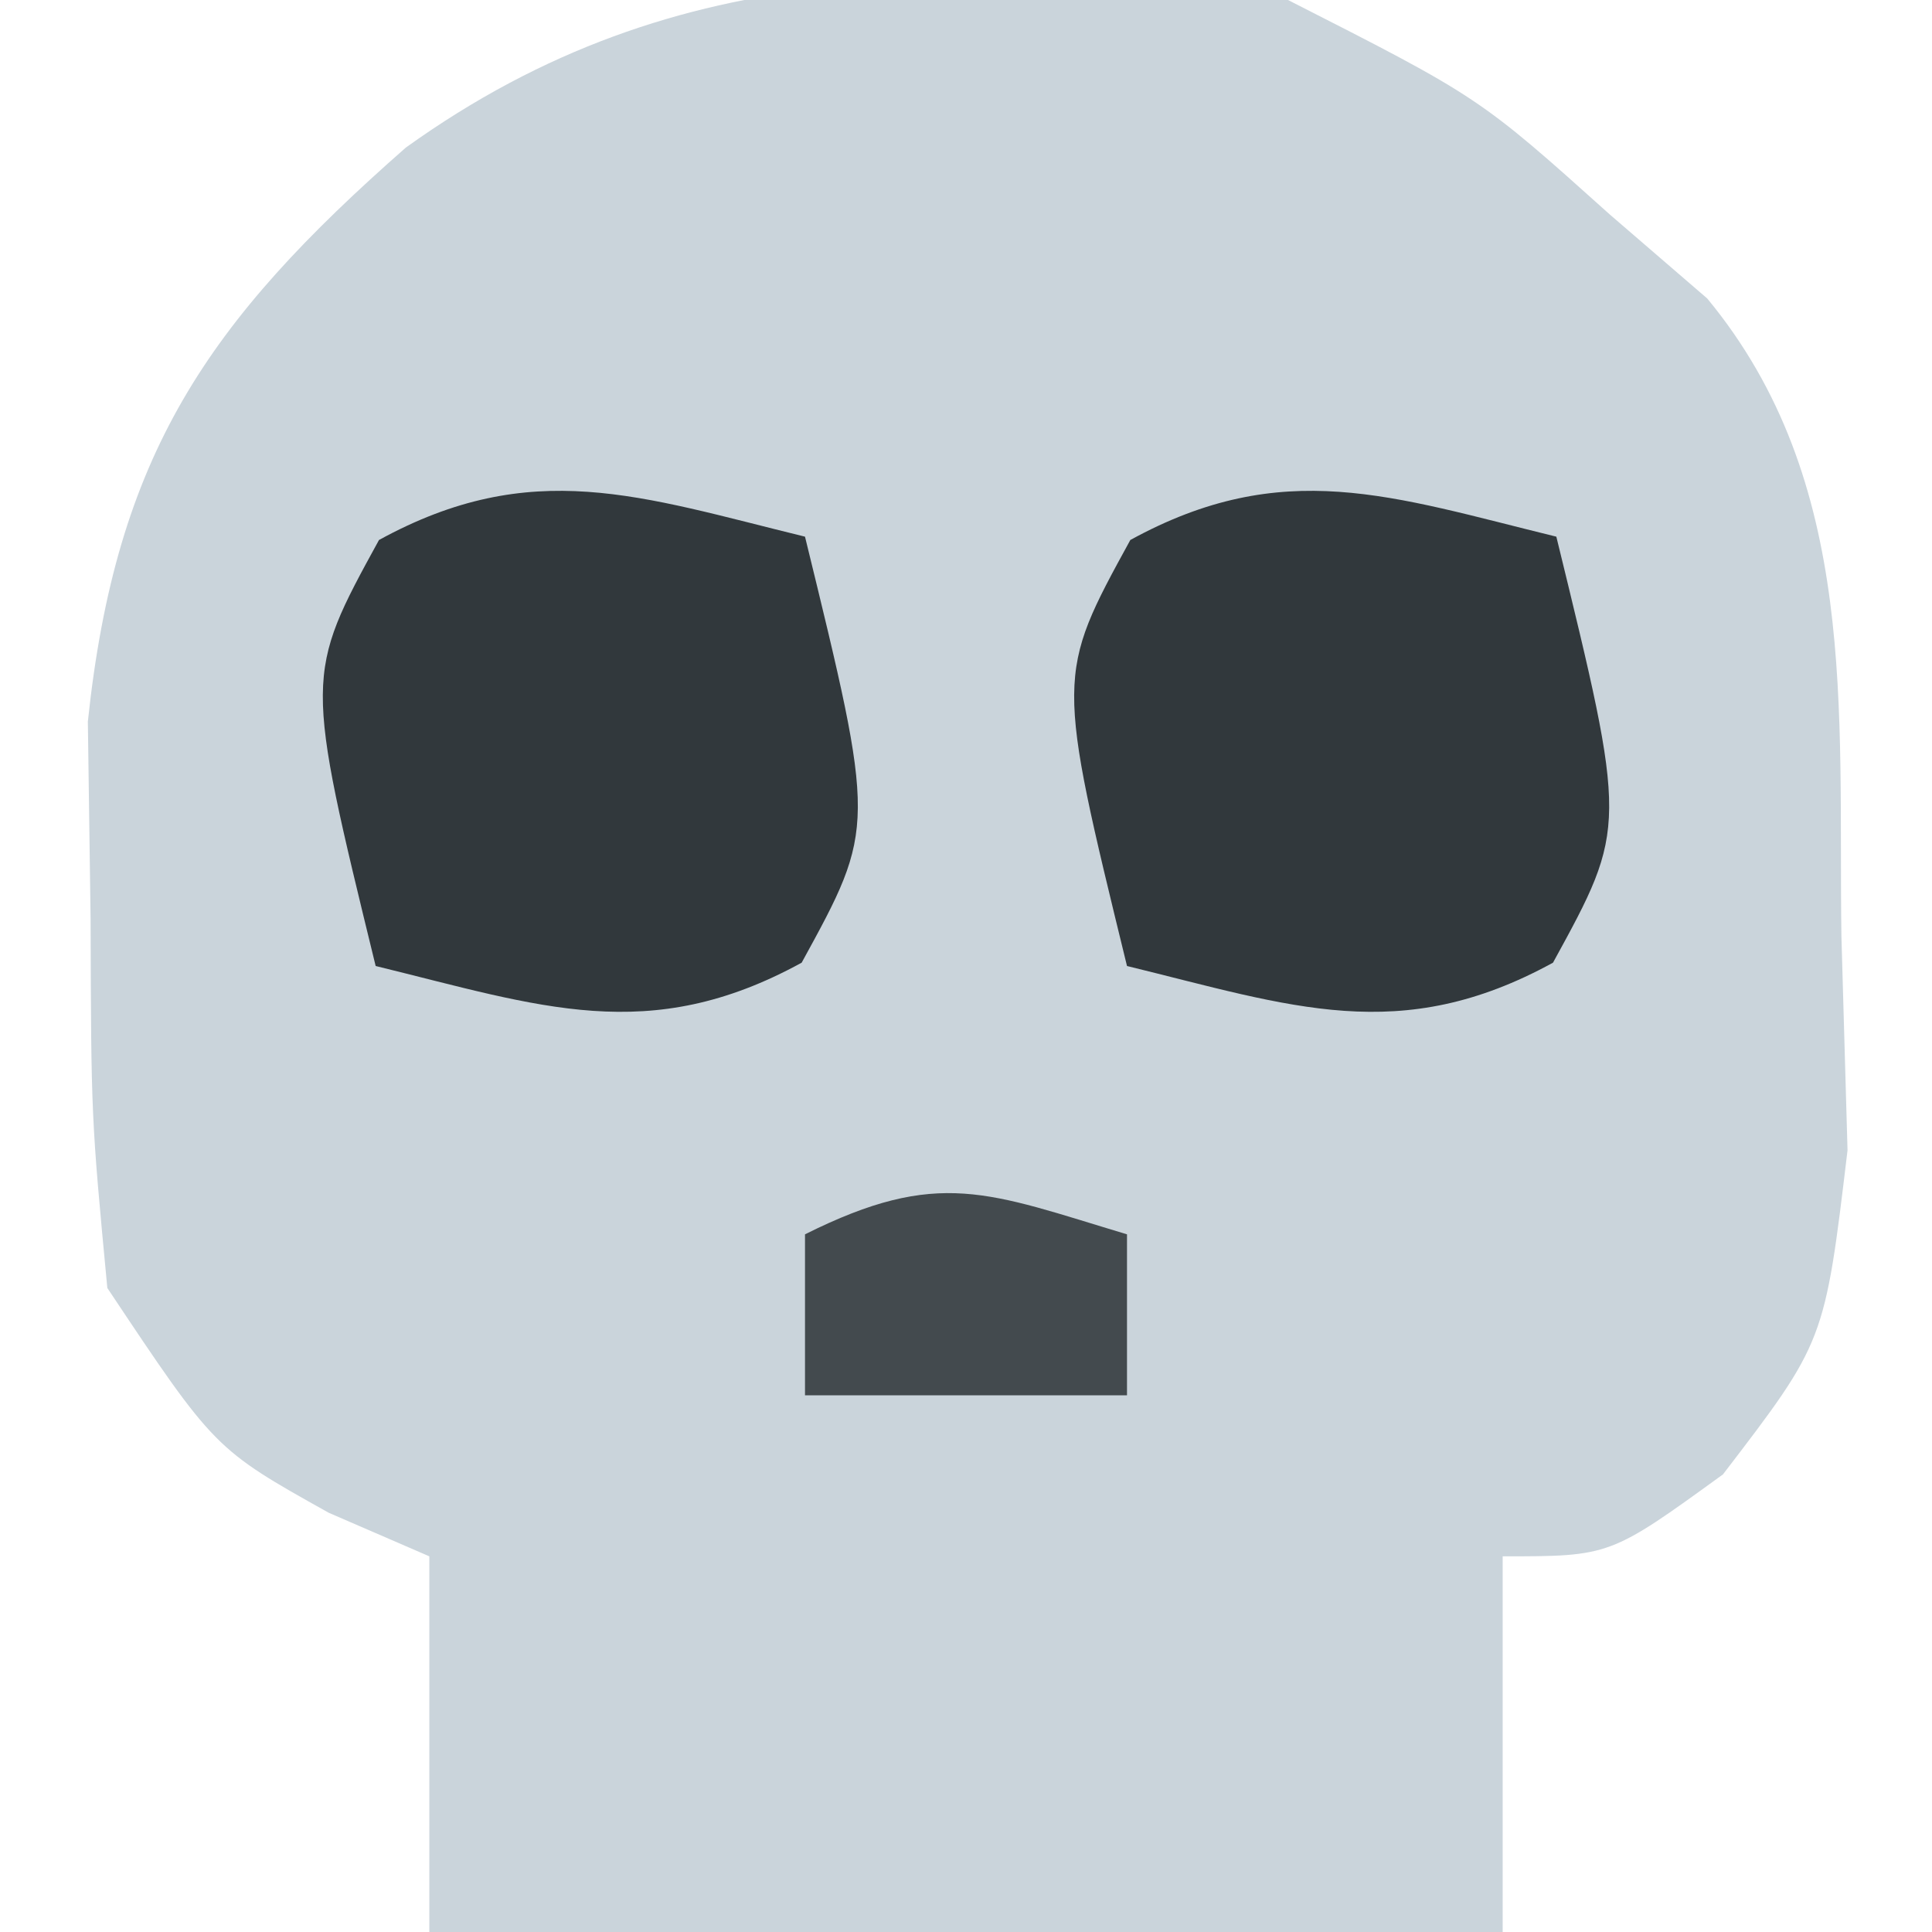 <?xml version="1.0" encoding="UTF-8"?>
<svg version="1.1" xmlns="http://www.w3.org/2000/svg" width="36" height="36">
<path d="M0 0 C3.562 1.812 3.562 1.812 6 4 C6.897 4.773 6.897 4.773 7.812 5.562 C10.64 8.985 10.252 13.232 10.312 17.438 C10.369 19.416 10.369 19.416 10.426 21.434 C10 25 10 25 8.105 27.473 C6 29 6 29 4 29 C4 31.31 4 33.62 4 36 C-2.6 36 -9.2 36 -16 36 C-16 33.69 -16 31.38 -16 29 C-16.619 28.732 -17.238 28.464 -17.875 28.188 C-20 27 -20 27 -22 24 C-22.301 20.82 -22.301 20.82 -22.312 17.125 C-22.329 15.911 -22.346 14.696 -22.363 13.445 C-21.839 8.475 -20.143 6.004 -16.438 2.75 C-11.298 -0.94 -6.178 -0.598 0 0 Z " fill="#CAD4DB" transform="translate(24,0)"/>
<path d="M0 0 C1.323 5.411 1.323 5.411 -0.062 7.938 C-2.911 9.5 -4.935 8.749 -8 8 C-9.323 2.589 -9.323 2.589 -7.938 0.062 C-5.089 -1.5 -3.065 -0.749 0 0 Z " fill="#31383C" transform="translate(29,10)"/>
<path d="M0 0 C1.323 5.411 1.323 5.411 -0.062 7.938 C-2.911 9.5 -4.935 8.749 -8 8 C-9.323 2.589 -9.323 2.589 -7.938 0.062 C-5.089 -1.5 -3.065 -0.749 0 0 Z " fill="#31383C" transform="translate(15,10)"/>
<path d="M0 0 C0 0.99 0 1.98 0 3 C-1.98 3 -3.96 3 -6 3 C-6 2.01 -6 1.02 -6 0 C-3.509 -1.245 -2.589 -0.777 0 0 Z " fill="#434A4E" transform="translate(21,23)"/>
</svg>

